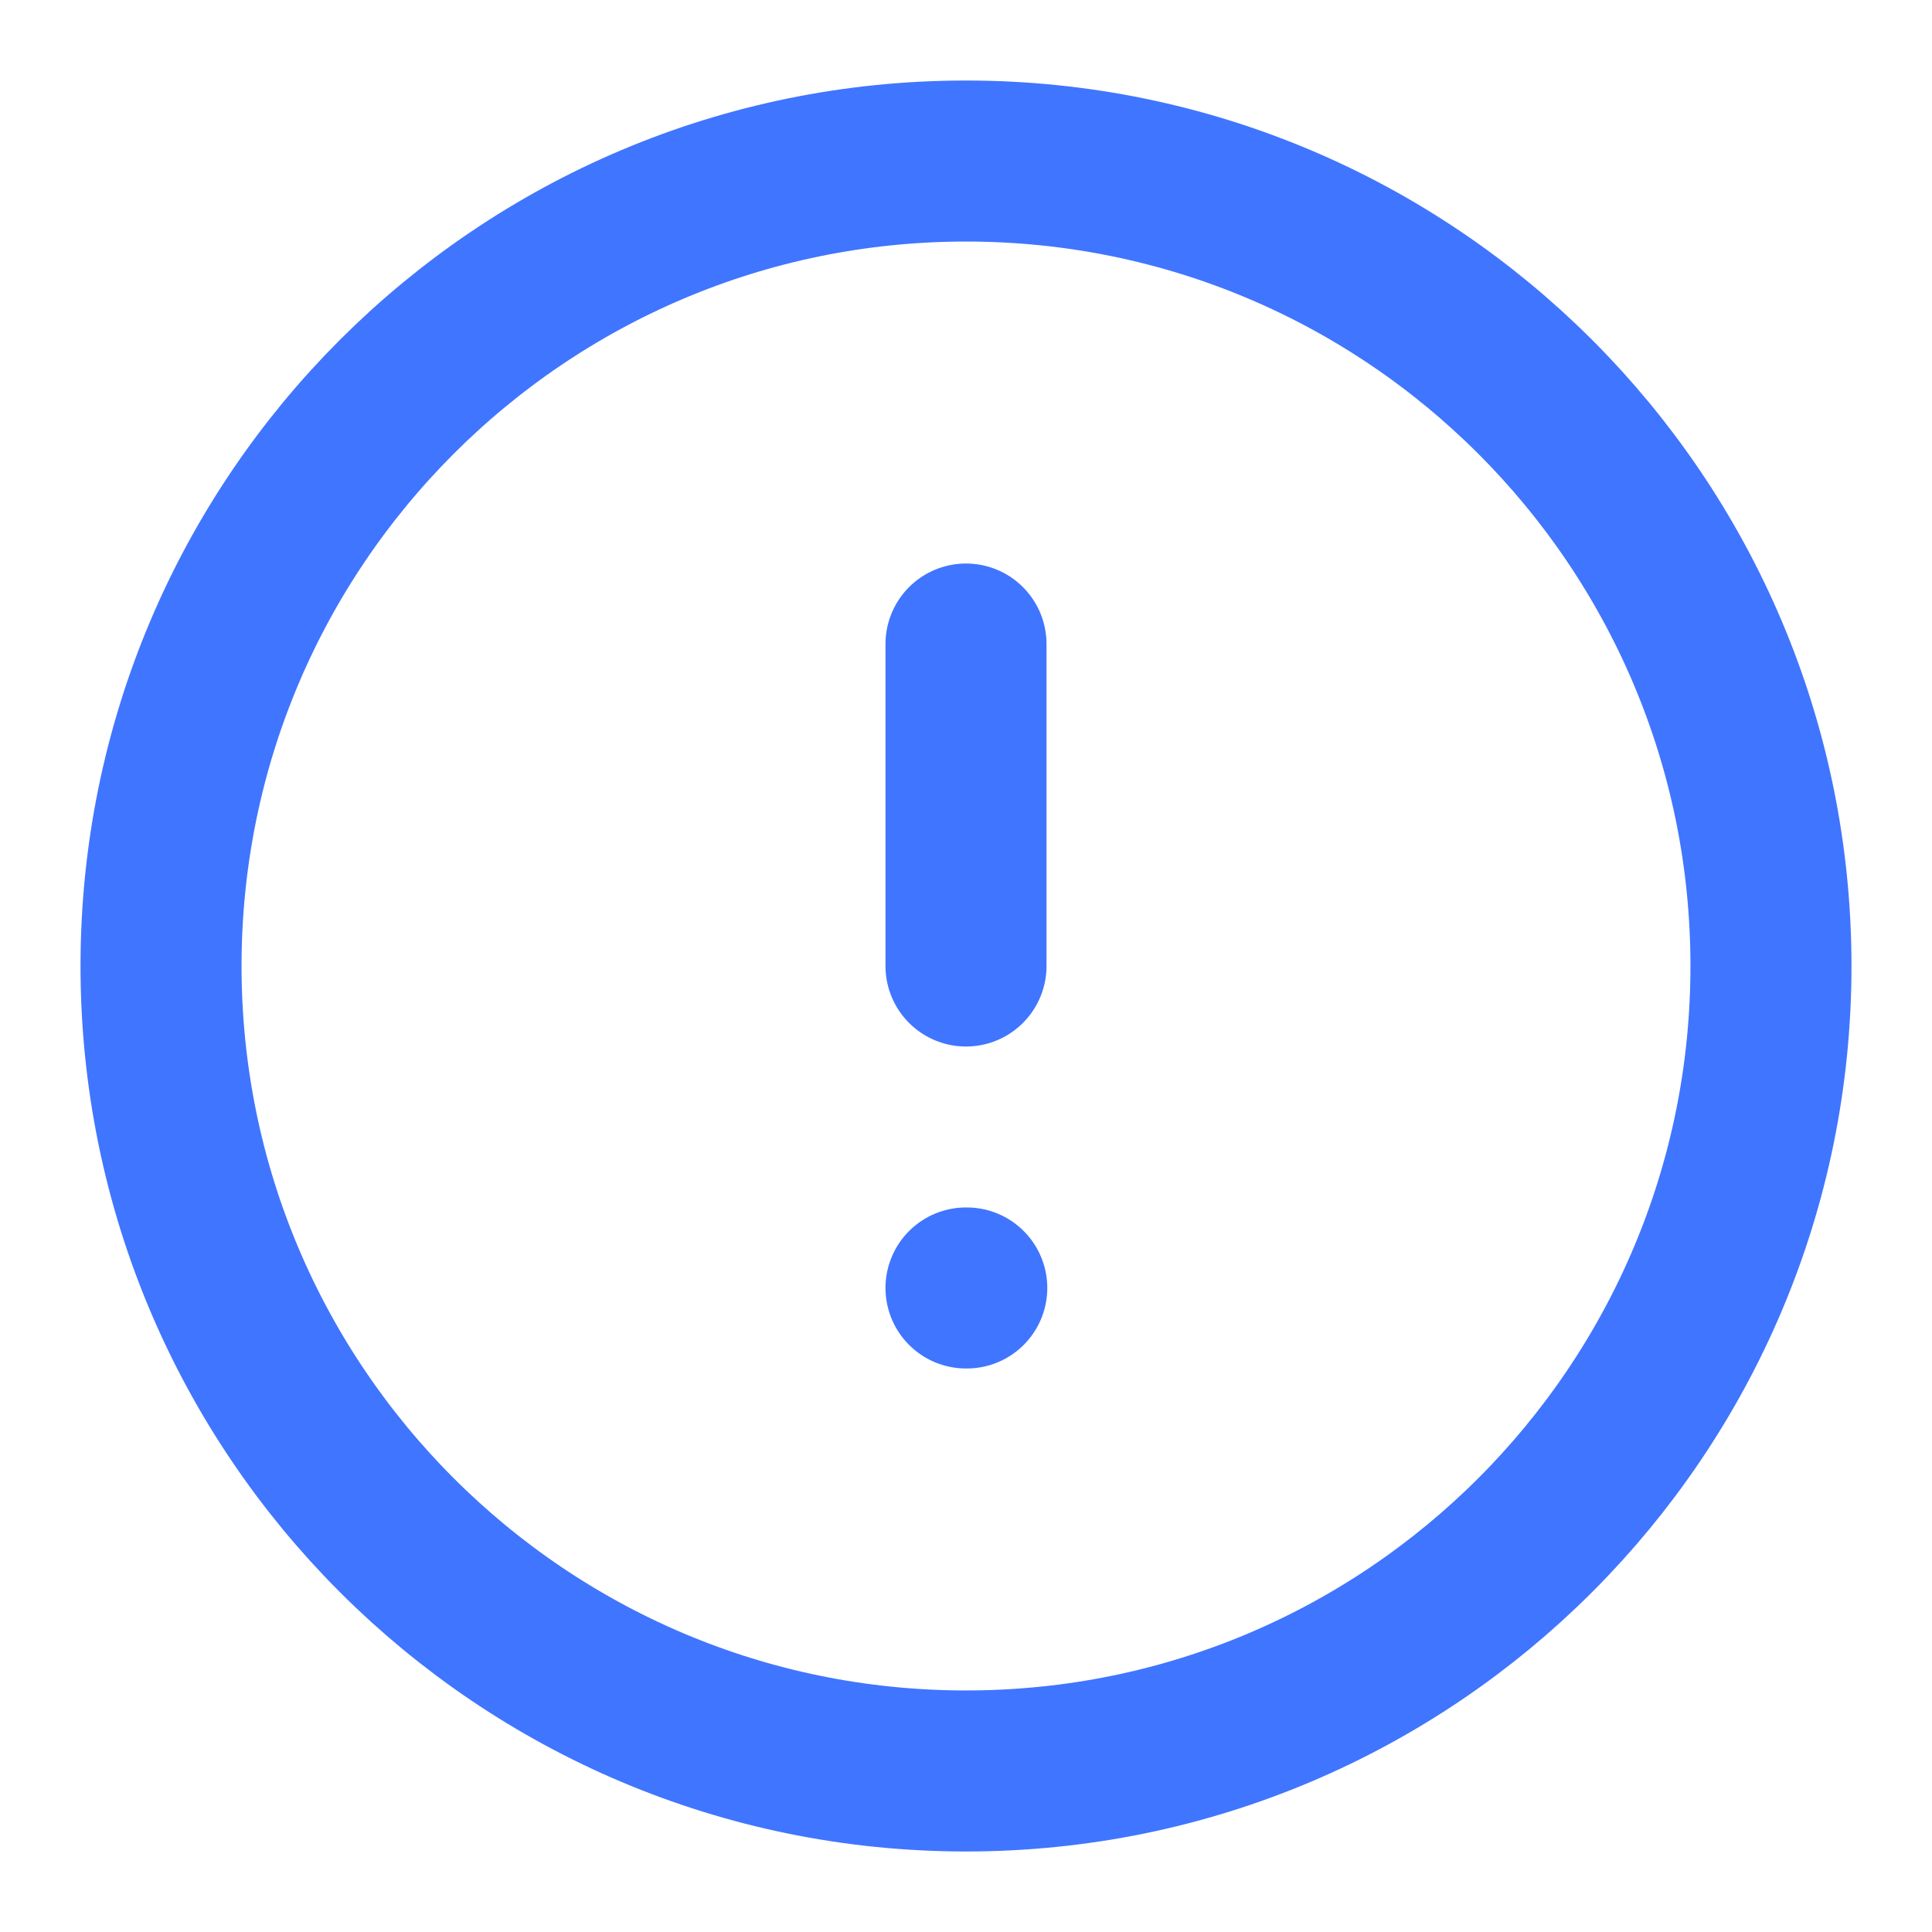 <svg width="20" height="20" viewBox="0 0 20 20" fill="none" xmlns="http://www.w3.org/2000/svg">
<g clip-path="url(#clip0_62_346)">
<path d="M10 6.667V10M10 13.333H10.008M18.333 10C18.333 14.602 14.602 18.333 10 18.333C5.398 18.333 1.667 14.602 1.667 10C1.667 5.398 5.398 1.667 10 1.667C14.602 1.667 18.333 5.398 18.333 10Z" stroke="#4075FF" stroke-width="1.667" stroke-linecap="round" stroke-linejoin="round"/>
</g>
<defs>
<clipPath id="clip0_62_346">
<rect width="20" height="20" fill="white"/>
</clipPath>
</defs>
</svg>
